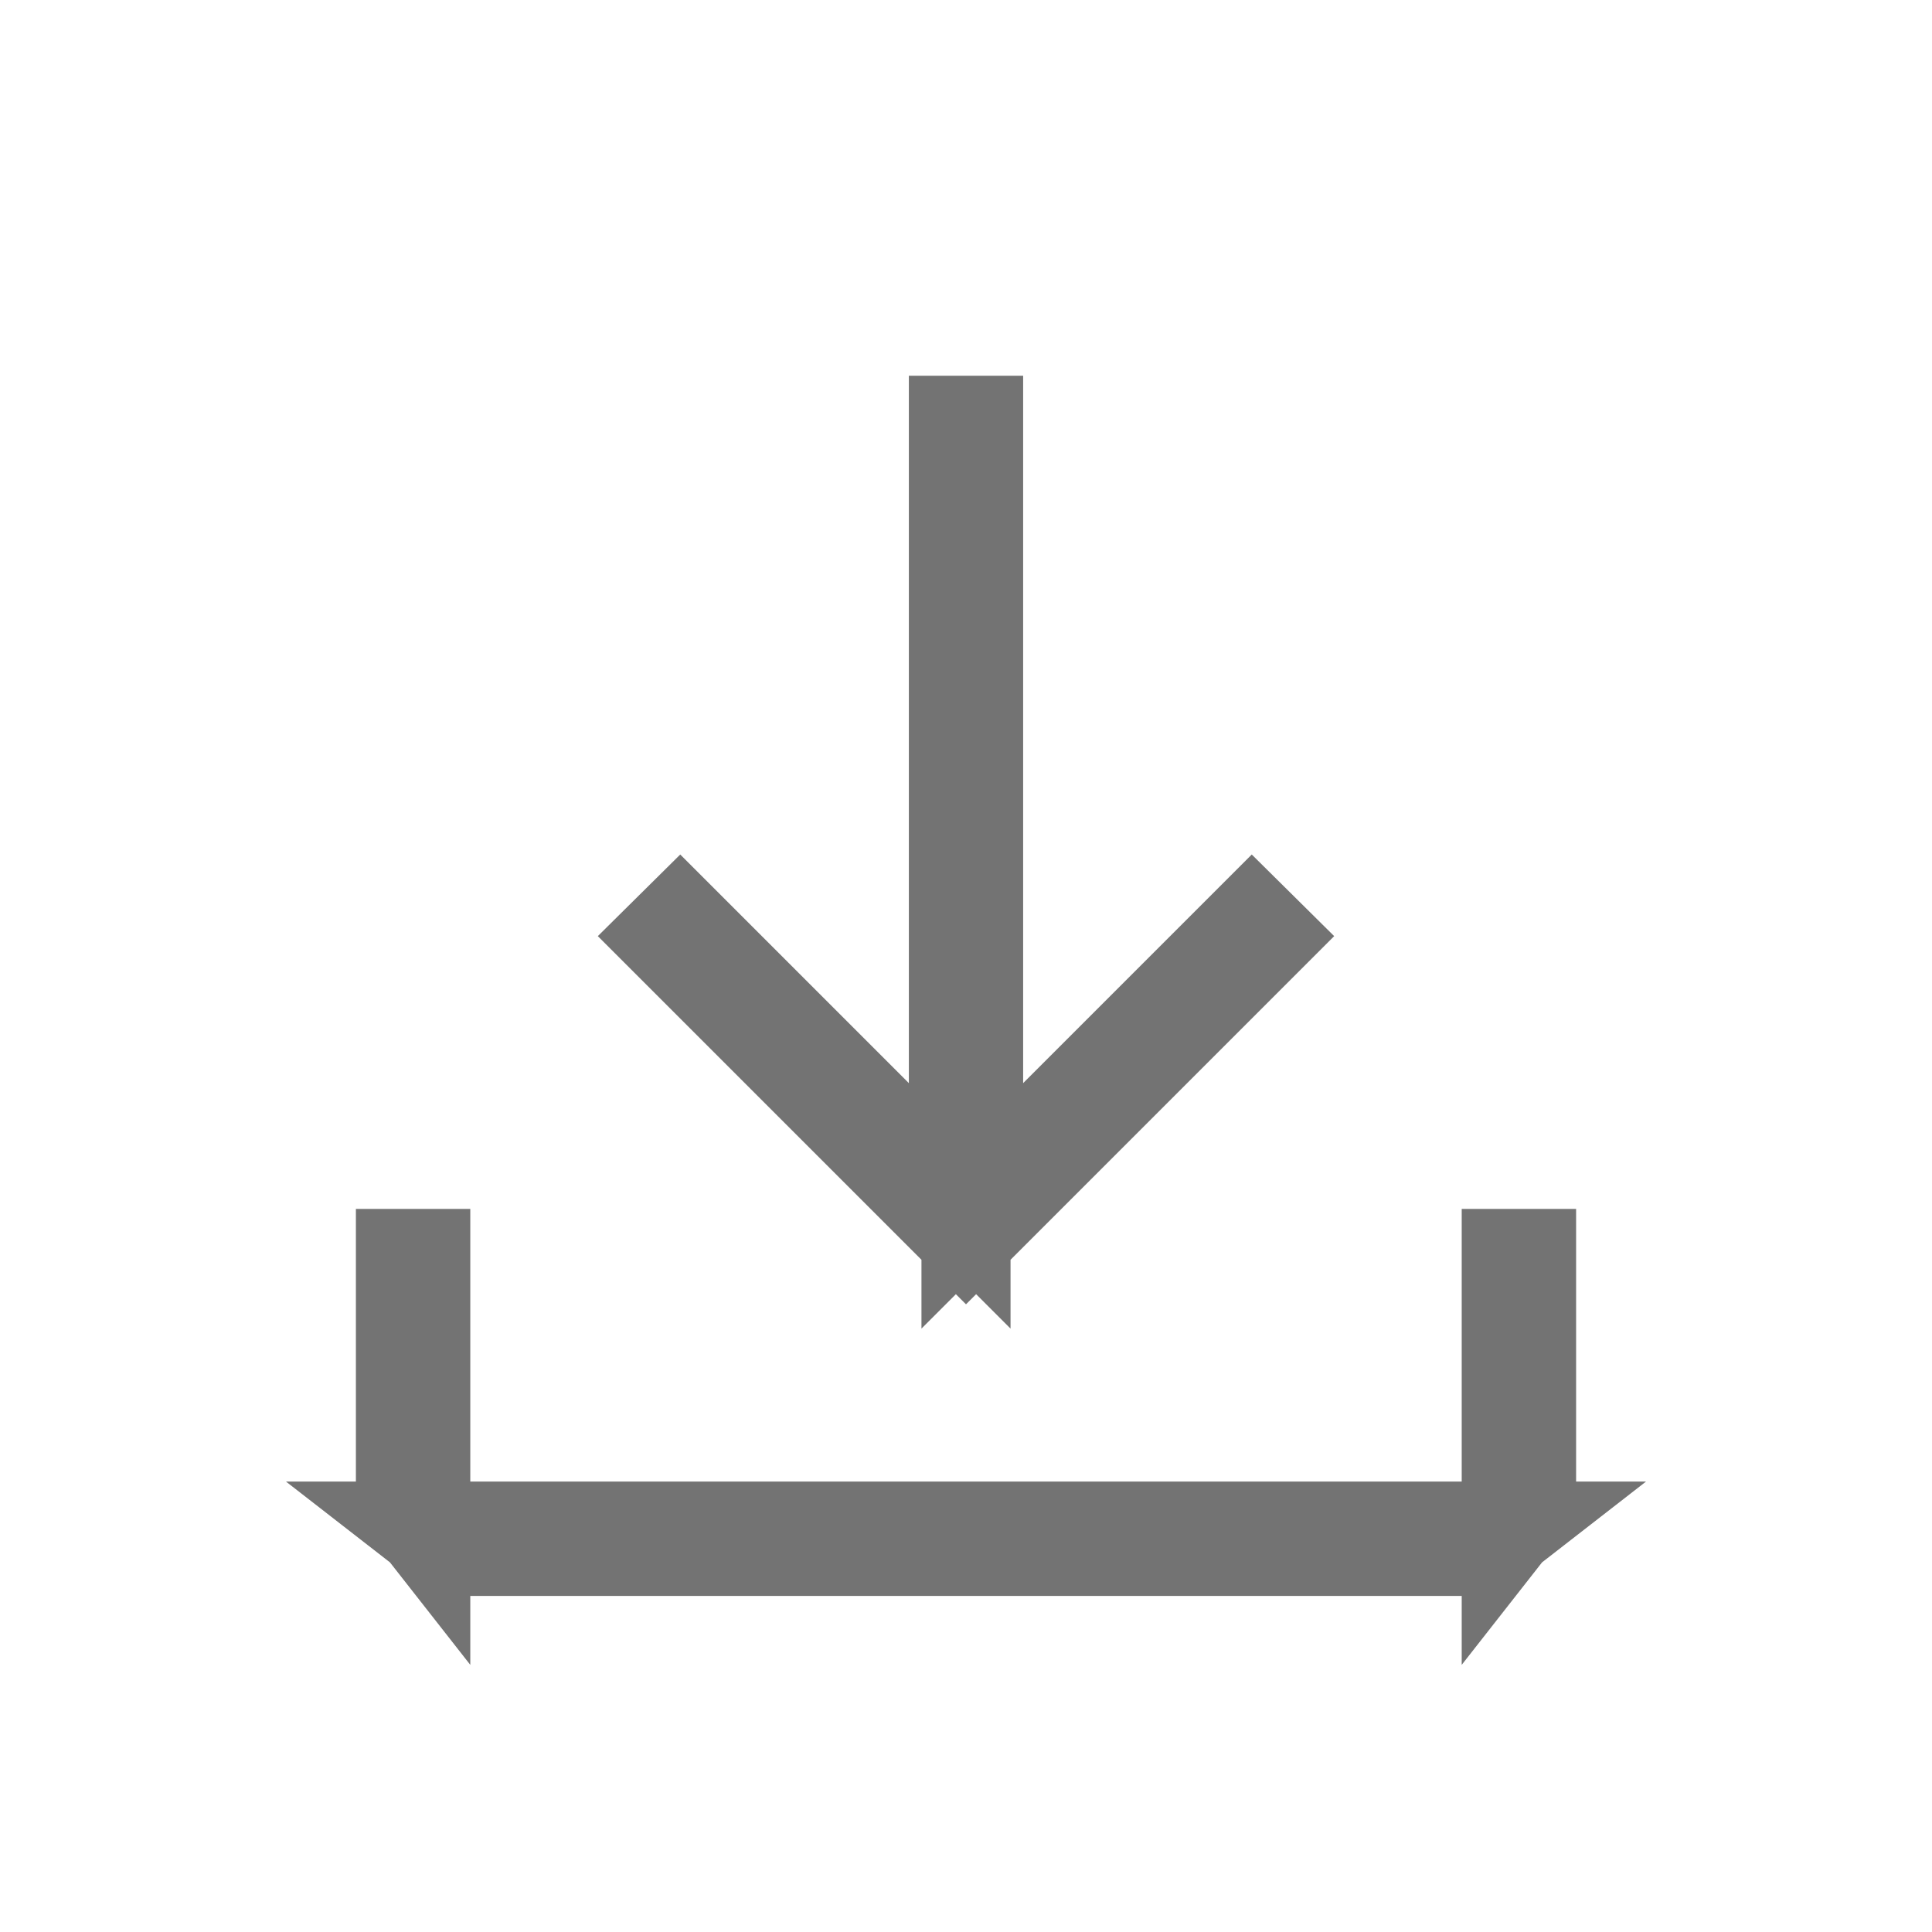 <svg width="19" height="19" viewBox="0 0 19 19" fill="none" xmlns="http://www.w3.org/2000/svg">
<path d="M14.875 14.57V12.389H15V14.57C15 14.701 14.964 14.817 14.875 14.93V14.57ZM14.375 15.07H14.735C14.621 15.159 14.505 15.195 14.375 15.195H4.625C4.495 15.195 4.379 15.159 4.265 15.07H4.625H14.375ZM4.125 14.57V14.93C4.036 14.817 4 14.701 4 14.57V12.389H4.125V14.57ZM9.438 10.652V4.195H9.562V10.652V11.859L10.416 11.005L12.312 9.109L12.412 9.208L9.5 12.12L6.588 9.208L6.688 9.109L8.584 11.005L9.438 11.859V10.652Z" fill="#737373" stroke="#737373"/>
</svg>

